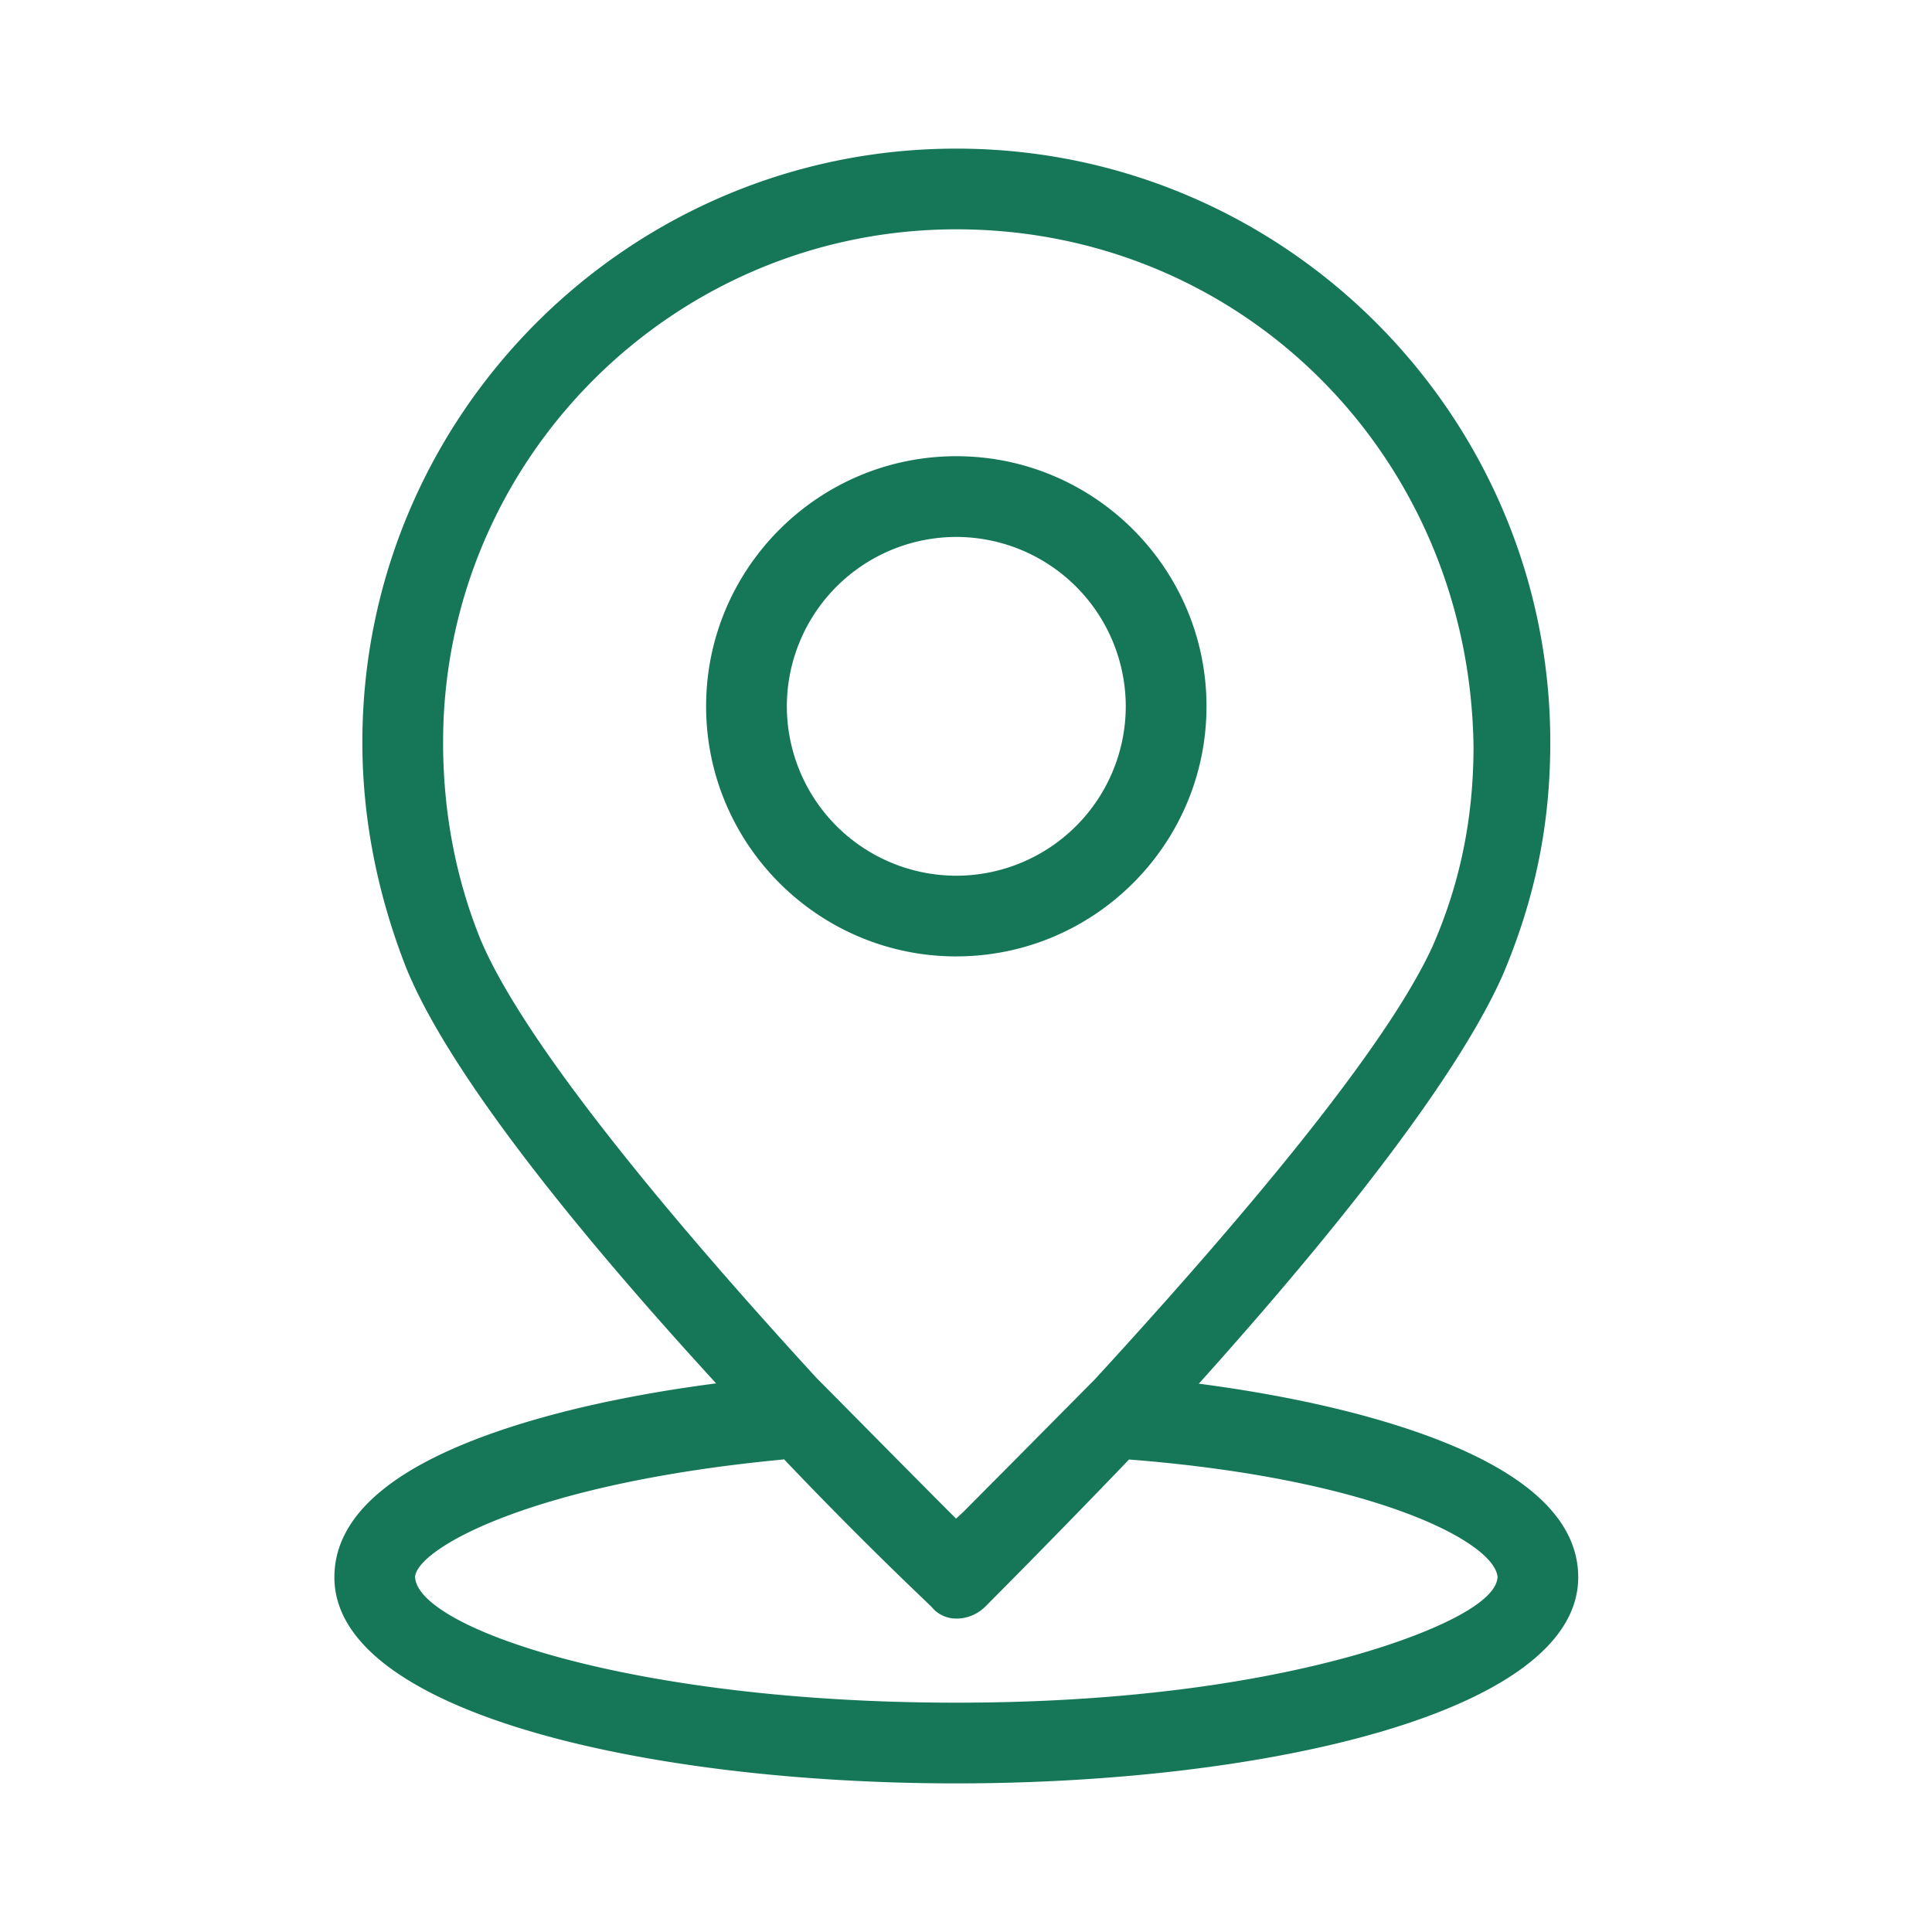 <svg t="1605713445486" class="icon" viewBox="0 0 1024 1024" version="1.1" xmlns="http://www.w3.org/2000/svg" p-id="6045" width="200" height="200"><path d="M506.88 284.593a89.895 89.895 0 0 0-89.836 89.777 89.895 89.895 0 0 0 89.817 89.777 89.895 89.895 0 0 0 89.817-89.797 89.915 89.915 0 0 0-89.797-89.758z m0 222.326c-73.137 0-132.628-59.471-132.628-132.549 0-73.098 59.471-132.569 132.608-132.569 73.118 0 132.608 59.471 132.608 132.569 0 73.078-59.471 132.529-132.608 132.529z m286.779 329.689l0.098-0.748-0.118-0.729c-3.151-18.727-66.678-51.2-193.162-61.401l-2.068-0.158a6166.686 6166.686 0 0 1-76.071 77.863c-4.116 4.096-9.649 6.439-15.202 6.439a16.738 16.738 0 0 1-13.253-6.026l-0.374-0.414-2.54-2.442a2175.015 2175.015 0 0 1-73.649-73.689l-1.694-1.812-2.462 0.256c-130.284 12.603-190.031 46.08-193.044 61.223l-0.158 0.788 0.098 0.768c2.993 26.88 116.185 65.93 286.799 65.93 99.682 0 168.665-13.351 208.975-24.537 36.391-10.102 75.953-26.27 77.824-41.314zM234.85 393.413c0 36.49 6.538 71.306 19.436 103.542 18.767 45.883 80.542 126.562 178.668 233.59 9.216 9.216 54.981 55.591 70.183 70.774l3.584 3.584 3.742-3.446c15.202-15.222 66.777-67.308 69.514-70.046 98.265-107.008 158.641-184.418 179.377-230.006 14.572-33.28 21.642-67.899 21.642-105.866-2.166-153.679-122.585-273.999-274.117-273.999-149.996 0-272.03 121.954-272.03 271.872z m502.489 361.137c65.792 20.224 99.151 47.616 99.151 81.428 0 71.719-165.809 109.253-329.63 109.253C343.06 945.231 177.231 907.697 177.231 835.978c0-33.812 33.359-61.204 99.151-81.428 35.86-11.028 74.082-17.566 103.188-21.327-88.458-96.473-145.152-172.485-164.569-220.987-15.222-39.109-22.942-79.104-22.942-118.823C192.059 219.924 333.273 78.769 506.88 78.769c173.588 0 314.801 141.154 314.801 314.644 0 43.362-7.936 82.432-25.009 122.959-21.346 48.463-76.879 123.116-161.28 217.009 28.889 3.781 66.56 10.279 101.967 21.169z" p-id="6046" fill="#167758"></path></svg>